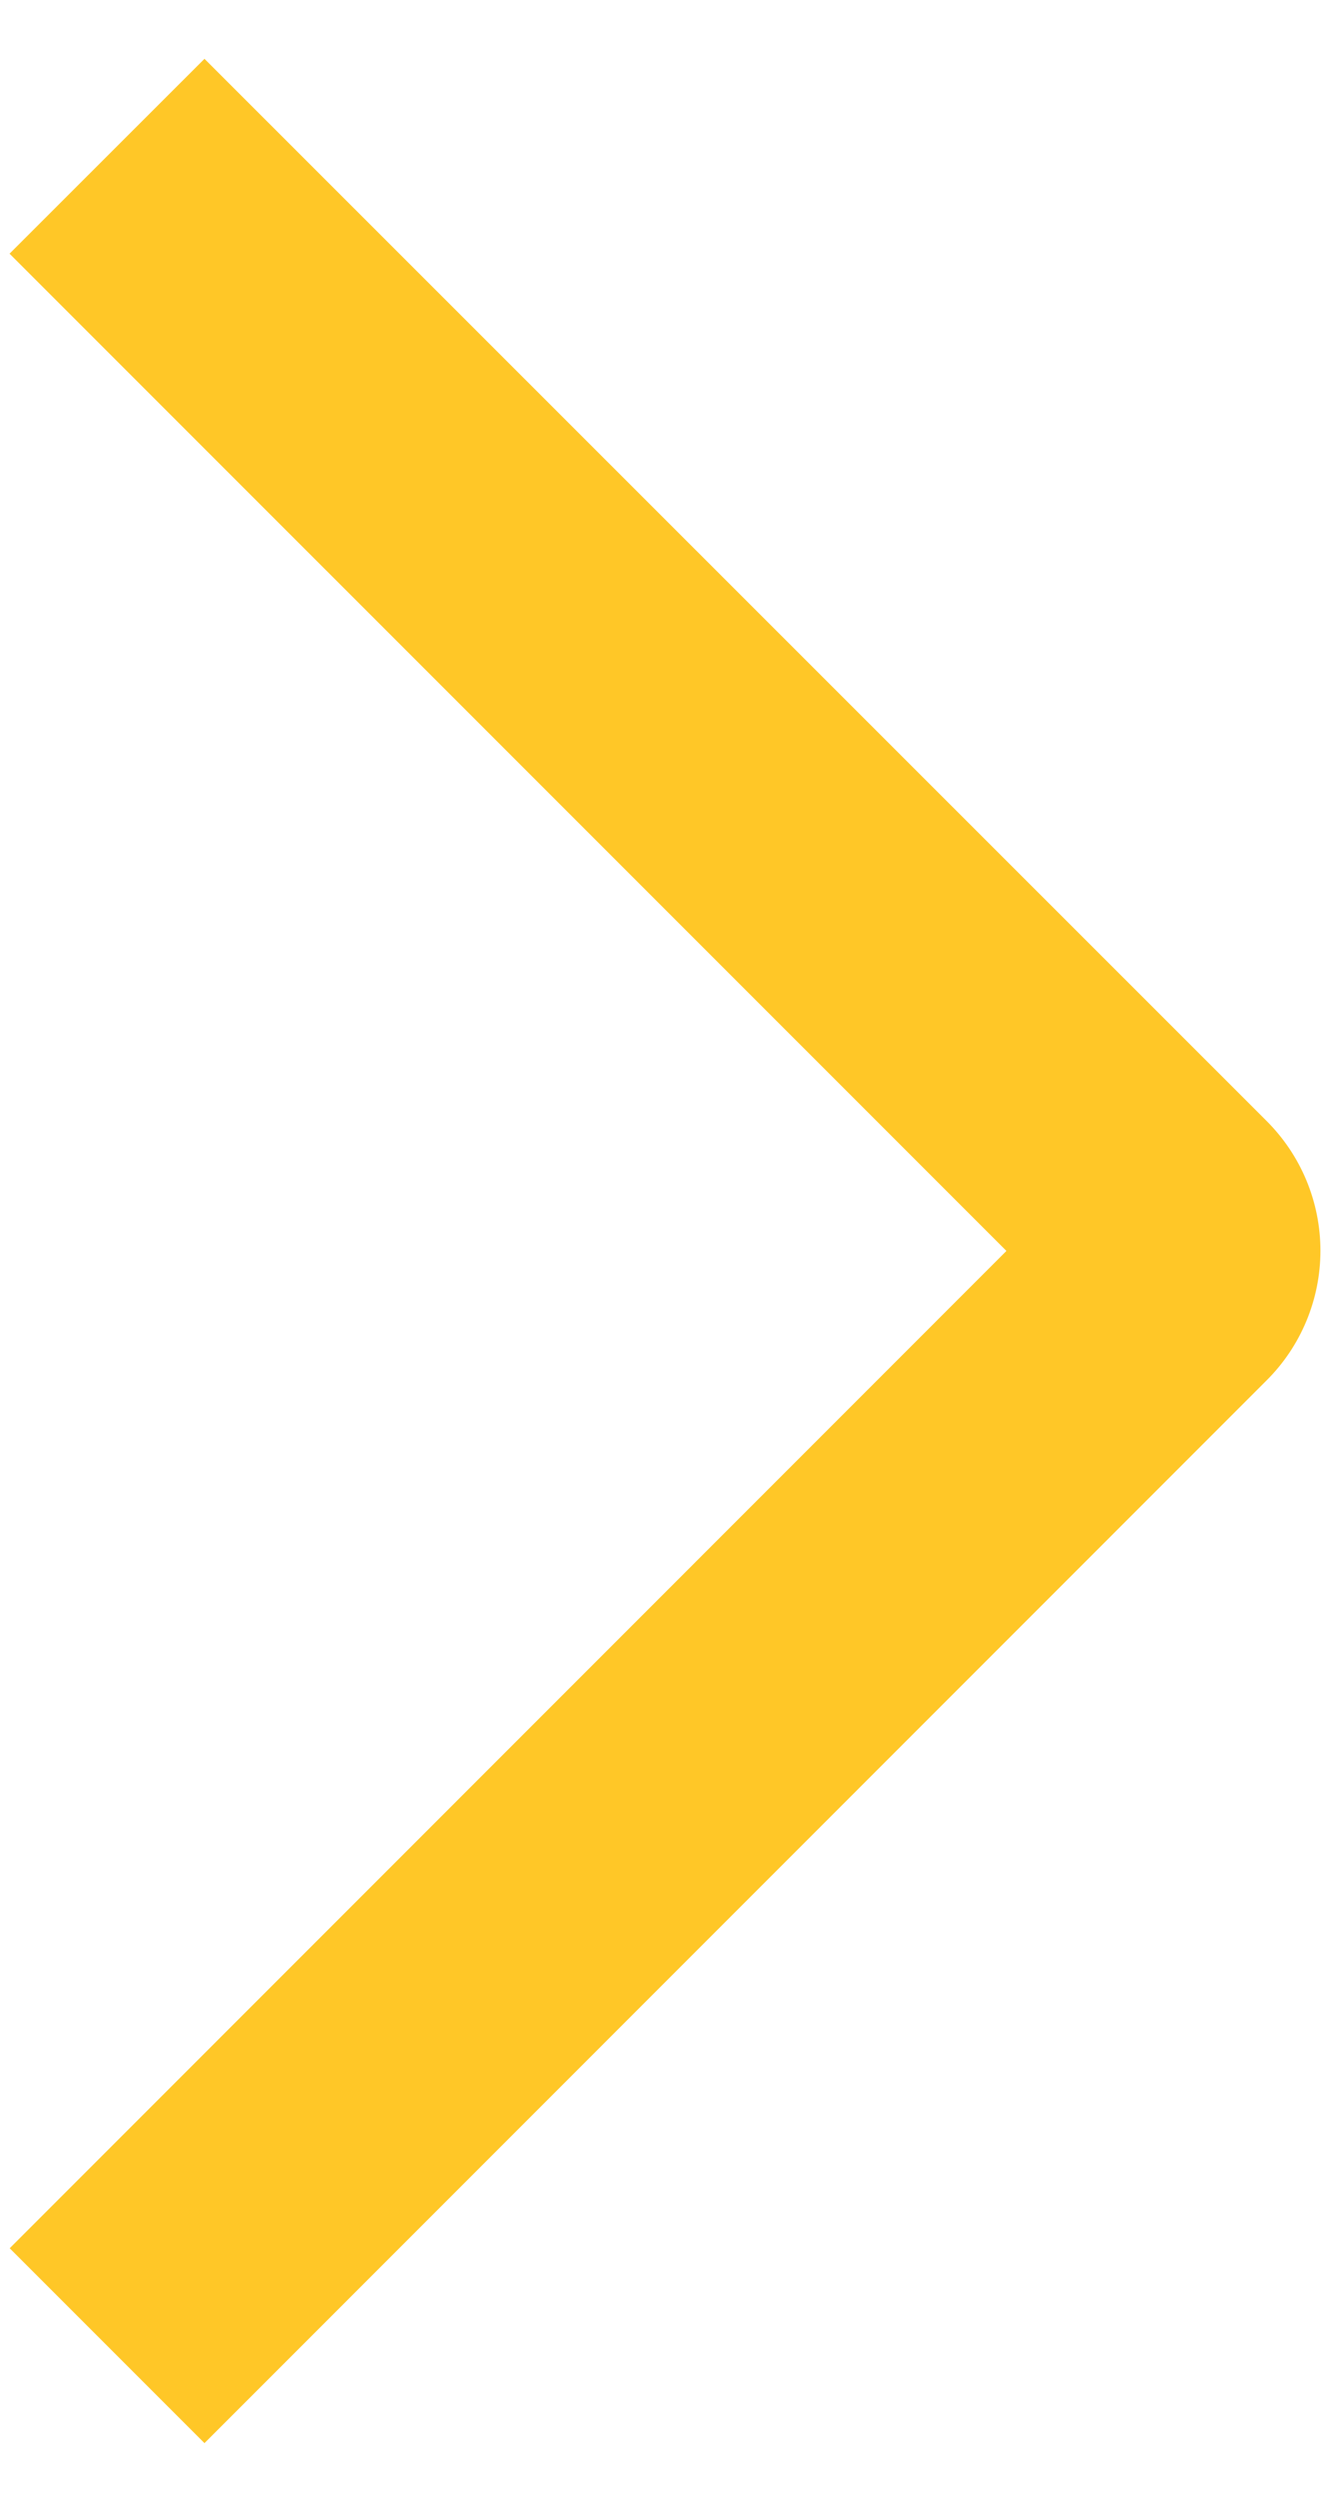 <svg width="18" height="34" viewBox="0 0 18 34" fill="none" xmlns="http://www.w3.org/2000/svg">
<path d="M0.13 3.45L2.782 0.8L17.23 15.242C17.463 15.474 17.648 15.749 17.774 16.052C17.9 16.355 17.965 16.68 17.965 17.009C17.965 17.337 17.9 17.662 17.774 17.965C17.648 18.268 17.463 18.544 17.23 18.775L2.782 33.225L0.132 30.575L13.693 17.012L0.13 3.45Z" fill="#FFC727"/>
</svg>
